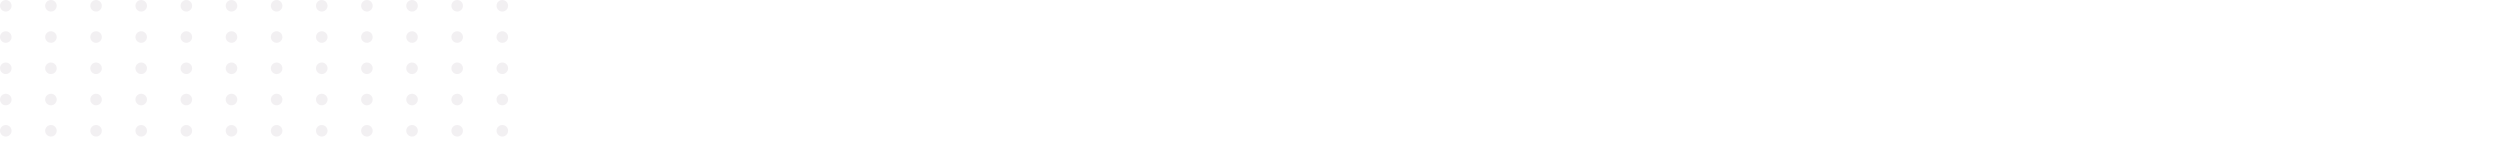 <svg width="1440" height="82" viewBox="0 0 1440 82" fill="none" xmlns="http://www.w3.org/2000/svg">
<g opacity="0.5">
<circle cx="3.333" cy="3.333" r="3.333" fill="#E6E1E6"/>
<circle cx="29.333" cy="3.333" r="3.333" fill="#E6E1E6"/>
<circle cx="55.333" cy="3.333" r="3.333" fill="#E6E1E6"/>
<circle cx="81.333" cy="3.333" r="3.333" fill="#E6E1E6"/>
<circle cx="107.333" cy="3.333" r="3.333" fill="#E6E1E6"/>
<circle cx="133.333" cy="3.333" r="3.333" fill="#E6E1E6"/>
<circle cx="159.333" cy="3.333" r="3.333" fill="#E6E1E6"/>
<circle cx="185.333" cy="3.333" r="3.333" fill="#E6E1E6"/>
<circle cx="211.333" cy="3.333" r="3.333" fill="#E6E1E6"/>
<circle cx="237.333" cy="3.333" r="3.333" fill="#E6E1E6"/>
<circle cx="263.333" cy="3.333" r="3.333" fill="#E6E1E6"/>
<circle cx="289.333" cy="3.333" r="3.333" fill="#E6E1E6"/>
<circle cx="3.333" cy="21.333" r="3.333" fill="#E6E1E6"/>
<circle cx="29.333" cy="21.333" r="3.333" fill="#E6E1E6"/>
<circle cx="55.333" cy="21.333" r="3.333" fill="#E6E1E6"/>
<circle cx="81.333" cy="21.333" r="3.333" fill="#E6E1E6"/>
<circle cx="107.333" cy="21.333" r="3.333" fill="#E6E1E6"/>
<circle cx="133.333" cy="21.333" r="3.333" fill="#E6E1E6"/>
<circle cx="159.333" cy="21.333" r="3.333" fill="#E6E1E6"/>
<circle cx="185.333" cy="21.333" r="3.333" fill="#E6E1E6"/>
<circle cx="211.333" cy="21.333" r="3.333" fill="#E6E1E6"/>
<circle cx="237.333" cy="21.333" r="3.333" fill="#E6E1E6"/>
<circle cx="263.333" cy="21.333" r="3.333" fill="#E6E1E6"/>
<circle cx="289.333" cy="21.333" r="3.333" fill="#E6E1E6"/>
<circle cx="3.333" cy="39.333" r="3.333" fill="#E6E1E6"/>
<circle cx="29.333" cy="39.333" r="3.333" fill="#E6E1E6"/>
<circle cx="55.333" cy="39.333" r="3.333" fill="#E6E1E6"/>
<circle cx="81.333" cy="39.333" r="3.333" fill="#E6E1E6"/>
<circle cx="107.333" cy="39.333" r="3.333" fill="#E6E1E6"/>
<circle cx="133.333" cy="39.333" r="3.333" fill="#E6E1E6"/>
<circle cx="159.333" cy="39.333" r="3.333" fill="#E6E1E6"/>
<circle cx="185.333" cy="39.333" r="3.333" fill="#E6E1E6"/>
<circle cx="211.333" cy="39.333" r="3.333" fill="#E6E1E6"/>
<circle cx="237.333" cy="39.333" r="3.333" fill="#E6E1E6"/>
<circle cx="263.333" cy="39.333" r="3.333" fill="#E6E1E6"/>
<circle cx="289.333" cy="39.333" r="3.333" fill="#E6E1E6"/>
<circle cx="3.333" cy="57.333" r="3.333" fill="#E6E1E6"/>
<circle cx="29.333" cy="57.333" r="3.333" fill="#E6E1E6"/>
<circle cx="55.333" cy="57.333" r="3.333" fill="#E6E1E6"/>
<circle cx="81.333" cy="57.333" r="3.333" fill="#E6E1E6"/>
<circle cx="107.333" cy="57.333" r="3.333" fill="#E6E1E6"/>
<circle cx="133.333" cy="57.333" r="3.333" fill="#E6E1E6"/>
<circle cx="159.333" cy="57.333" r="3.333" fill="#E6E1E6"/>
<circle cx="185.333" cy="57.333" r="3.333" fill="#E6E1E6"/>
<circle cx="211.333" cy="57.333" r="3.333" fill="#E6E1E6"/>
<circle cx="237.333" cy="57.333" r="3.333" fill="#E6E1E6"/>
<circle cx="263.333" cy="57.333" r="3.333" fill="#E6E1E6"/>
<circle cx="289.333" cy="57.333" r="3.333" fill="#E6E1E6"/>
<circle cx="3.333" cy="75.333" r="3.333" fill="#E6E1E6"/>
<circle cx="29.333" cy="75.333" r="3.333" fill="#E6E1E6"/>
<circle cx="55.333" cy="75.333" r="3.333" fill="#E6E1E6"/>
<circle cx="81.333" cy="75.333" r="3.333" fill="#E6E1E6"/>
<circle cx="107.333" cy="75.333" r="3.333" fill="#E6E1E6"/>
<circle cx="133.333" cy="75.333" r="3.333" fill="#E6E1E6"/>
<circle cx="159.333" cy="75.333" r="3.333" fill="#E6E1E6"/>
<circle cx="185.333" cy="75.333" r="3.333" fill="#E6E1E6"/>
<circle cx="211.333" cy="75.333" r="3.333" fill="#E6E1E6"/>
<circle cx="237.333" cy="75.333" r="3.333" fill="#E6E1E6"/>
<circle cx="263.333" cy="75.333" r="3.333" fill="#E6E1E6"/>
<circle cx="289.333" cy="75.333" r="3.333" fill="#E6E1E6"/>
</g>
</svg>
